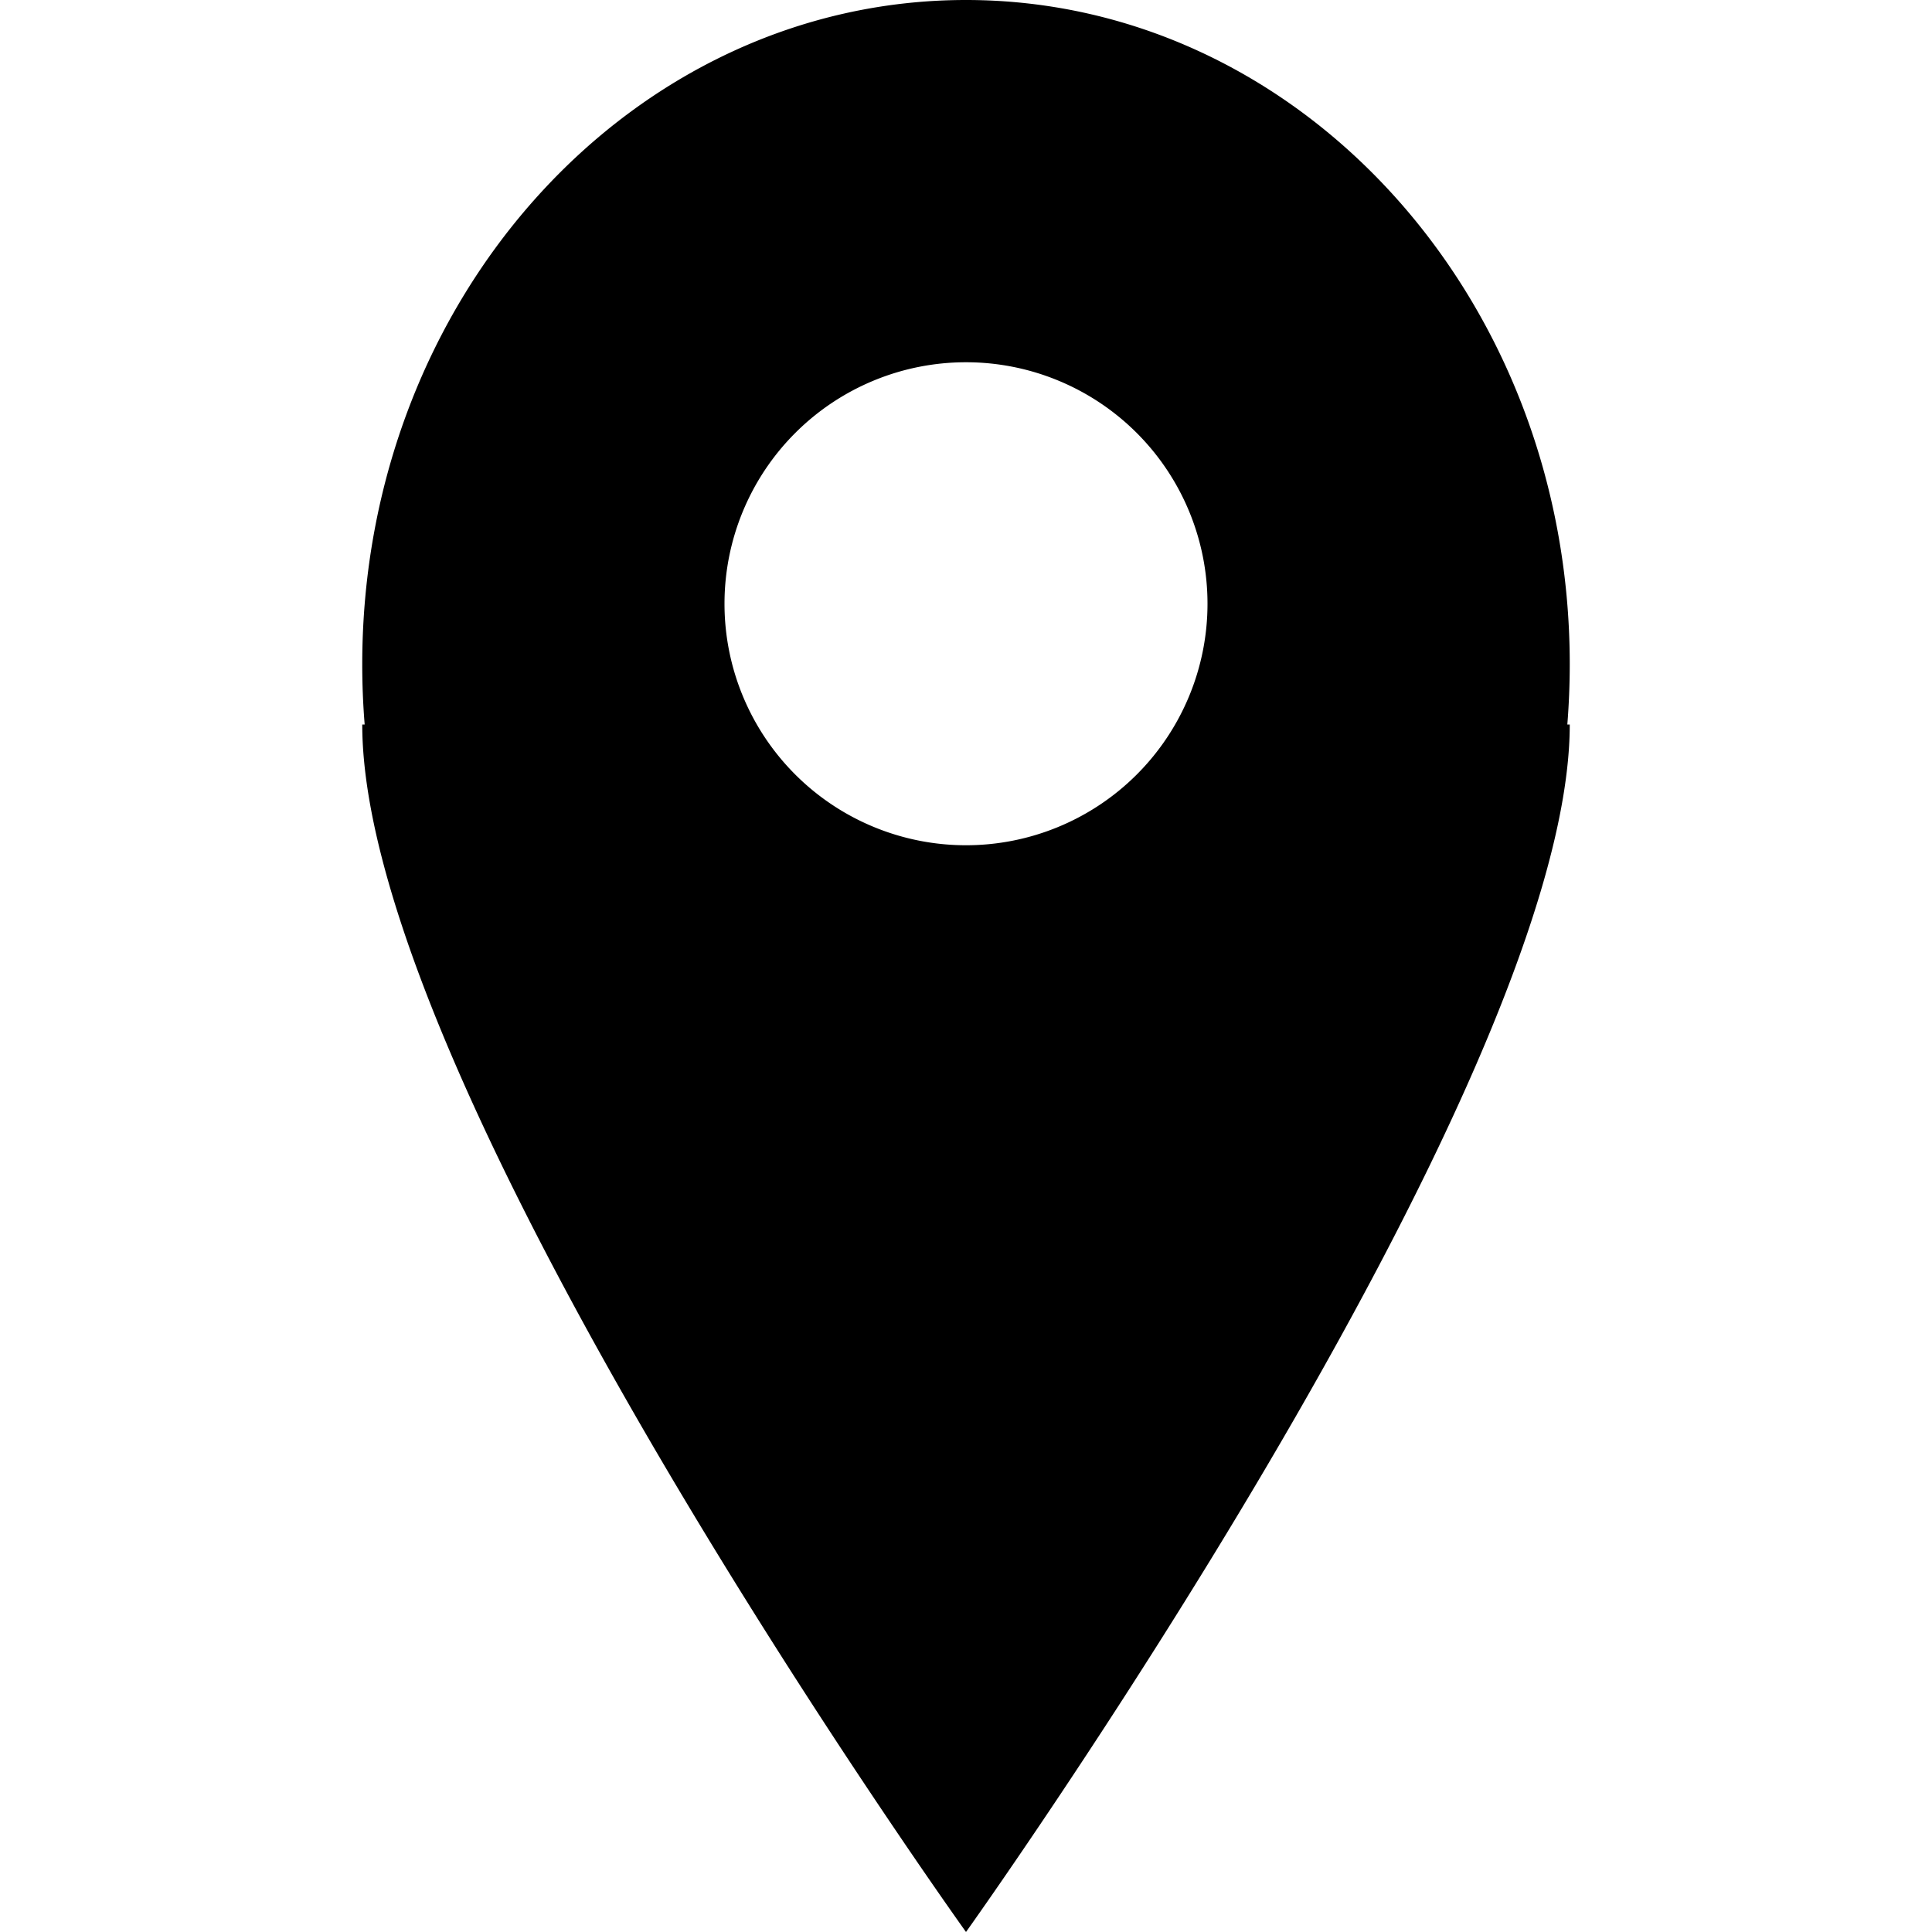<svg height="16" width="16" xmlns="http://www.w3.org/2000/svg"><path d="M3.02 6A6.124 6.124 0 0 1 3 5.5C3 2.462 5.239 0 8 0s5 2.462 5 5.5c0 .169-.007.335-.02.5H13c0 3.006-5 10-5 10S3 9.022 3 6zM8 7a2 2 0 1 0 0-4 2 2 0 0 0 0 4zm0 0" fill-rule="evenodd"/></svg>